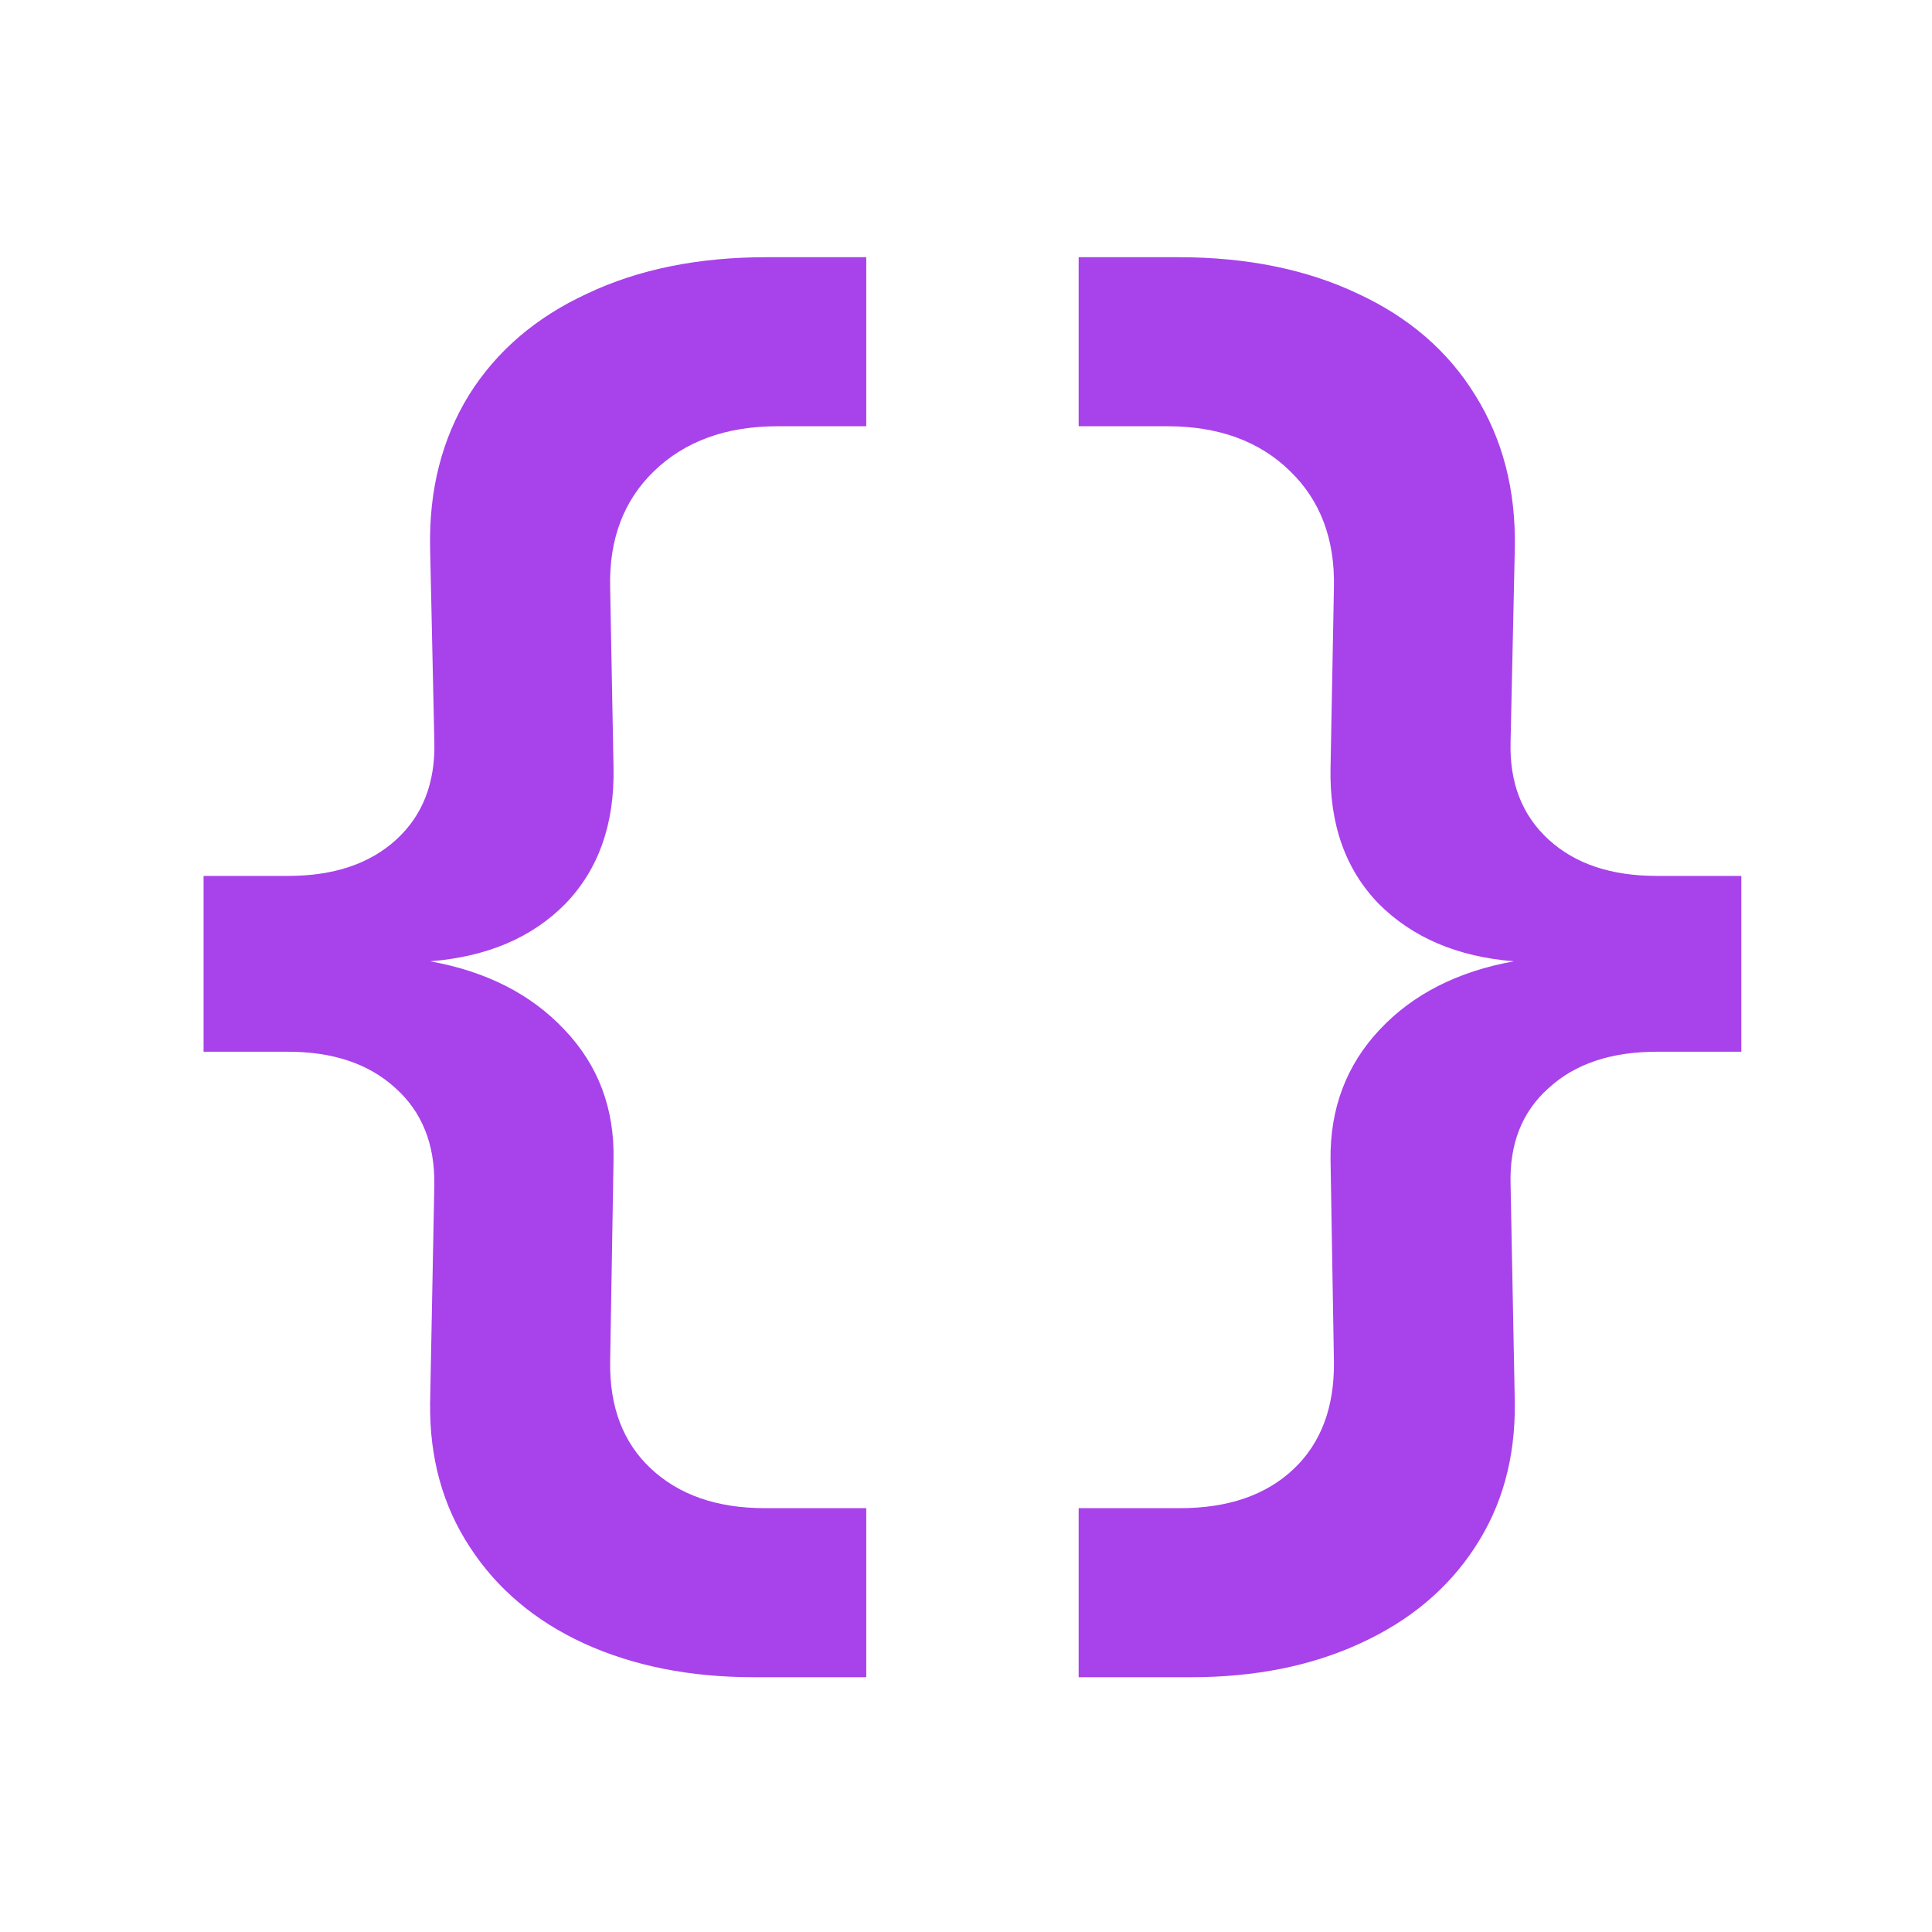 <svg width="16" height="16" viewBox="0 0 16 16" fill="none" xmlns="http://www.w3.org/2000/svg">
<path d="M3.597 9.809C3.601 9.473 3.494 9.207 3.275 9.011C3.055 8.81 2.759 8.71 2.386 8.71H1.686V7.254H2.386C2.764 7.254 3.062 7.154 3.282 6.953C3.501 6.752 3.606 6.482 3.597 6.141L3.562 4.538C3.552 4.057 3.66 3.635 3.884 3.271C4.112 2.907 4.439 2.627 4.864 2.431C5.288 2.23 5.783 2.13 6.348 2.13H7.174V3.53H6.439C6.014 3.53 5.673 3.654 5.417 3.901C5.165 4.144 5.043 4.466 5.053 4.867L5.081 6.358C5.09 6.825 4.957 7.2 4.682 7.485C4.406 7.765 4.033 7.924 3.562 7.961C4.028 8.045 4.399 8.234 4.675 8.528C4.955 8.822 5.09 9.181 5.081 9.606L5.053 11.279C5.048 11.652 5.16 11.946 5.389 12.161C5.622 12.38 5.937 12.49 6.334 12.49H7.174V13.89H6.243C5.715 13.89 5.246 13.797 4.836 13.61C4.43 13.423 4.115 13.157 3.891 12.812C3.667 12.471 3.557 12.075 3.562 11.622L3.597 9.809Z" fill="#A842EB"/>
<path d="M12.545 11.622C12.549 12.075 12.44 12.471 12.216 12.812C11.992 13.157 11.674 13.423 11.264 13.61C10.858 13.797 10.391 13.89 9.864 13.89H8.933V12.49H9.773C10.169 12.49 10.482 12.383 10.711 12.168C10.939 11.953 11.051 11.657 11.047 11.279L11.019 9.606C11.014 9.181 11.149 8.822 11.425 8.528C11.7 8.234 12.071 8.045 12.538 7.961C12.071 7.924 11.698 7.765 11.418 7.485C11.142 7.2 11.009 6.825 11.019 6.358L11.047 4.867C11.056 4.466 10.935 4.144 10.683 3.901C10.431 3.654 10.092 3.53 9.668 3.53H8.933V2.13H9.759C10.323 2.13 10.818 2.23 11.243 2.431C11.667 2.627 11.992 2.907 12.216 3.271C12.444 3.635 12.554 4.057 12.545 4.538L12.51 6.141C12.5 6.482 12.605 6.752 12.825 6.953C13.044 7.154 13.343 7.254 13.721 7.254H14.421V8.71H13.721C13.343 8.71 13.044 8.81 12.825 9.011C12.605 9.207 12.5 9.473 12.51 9.809L12.545 11.622Z" fill="#A842EB"/>
</svg>
